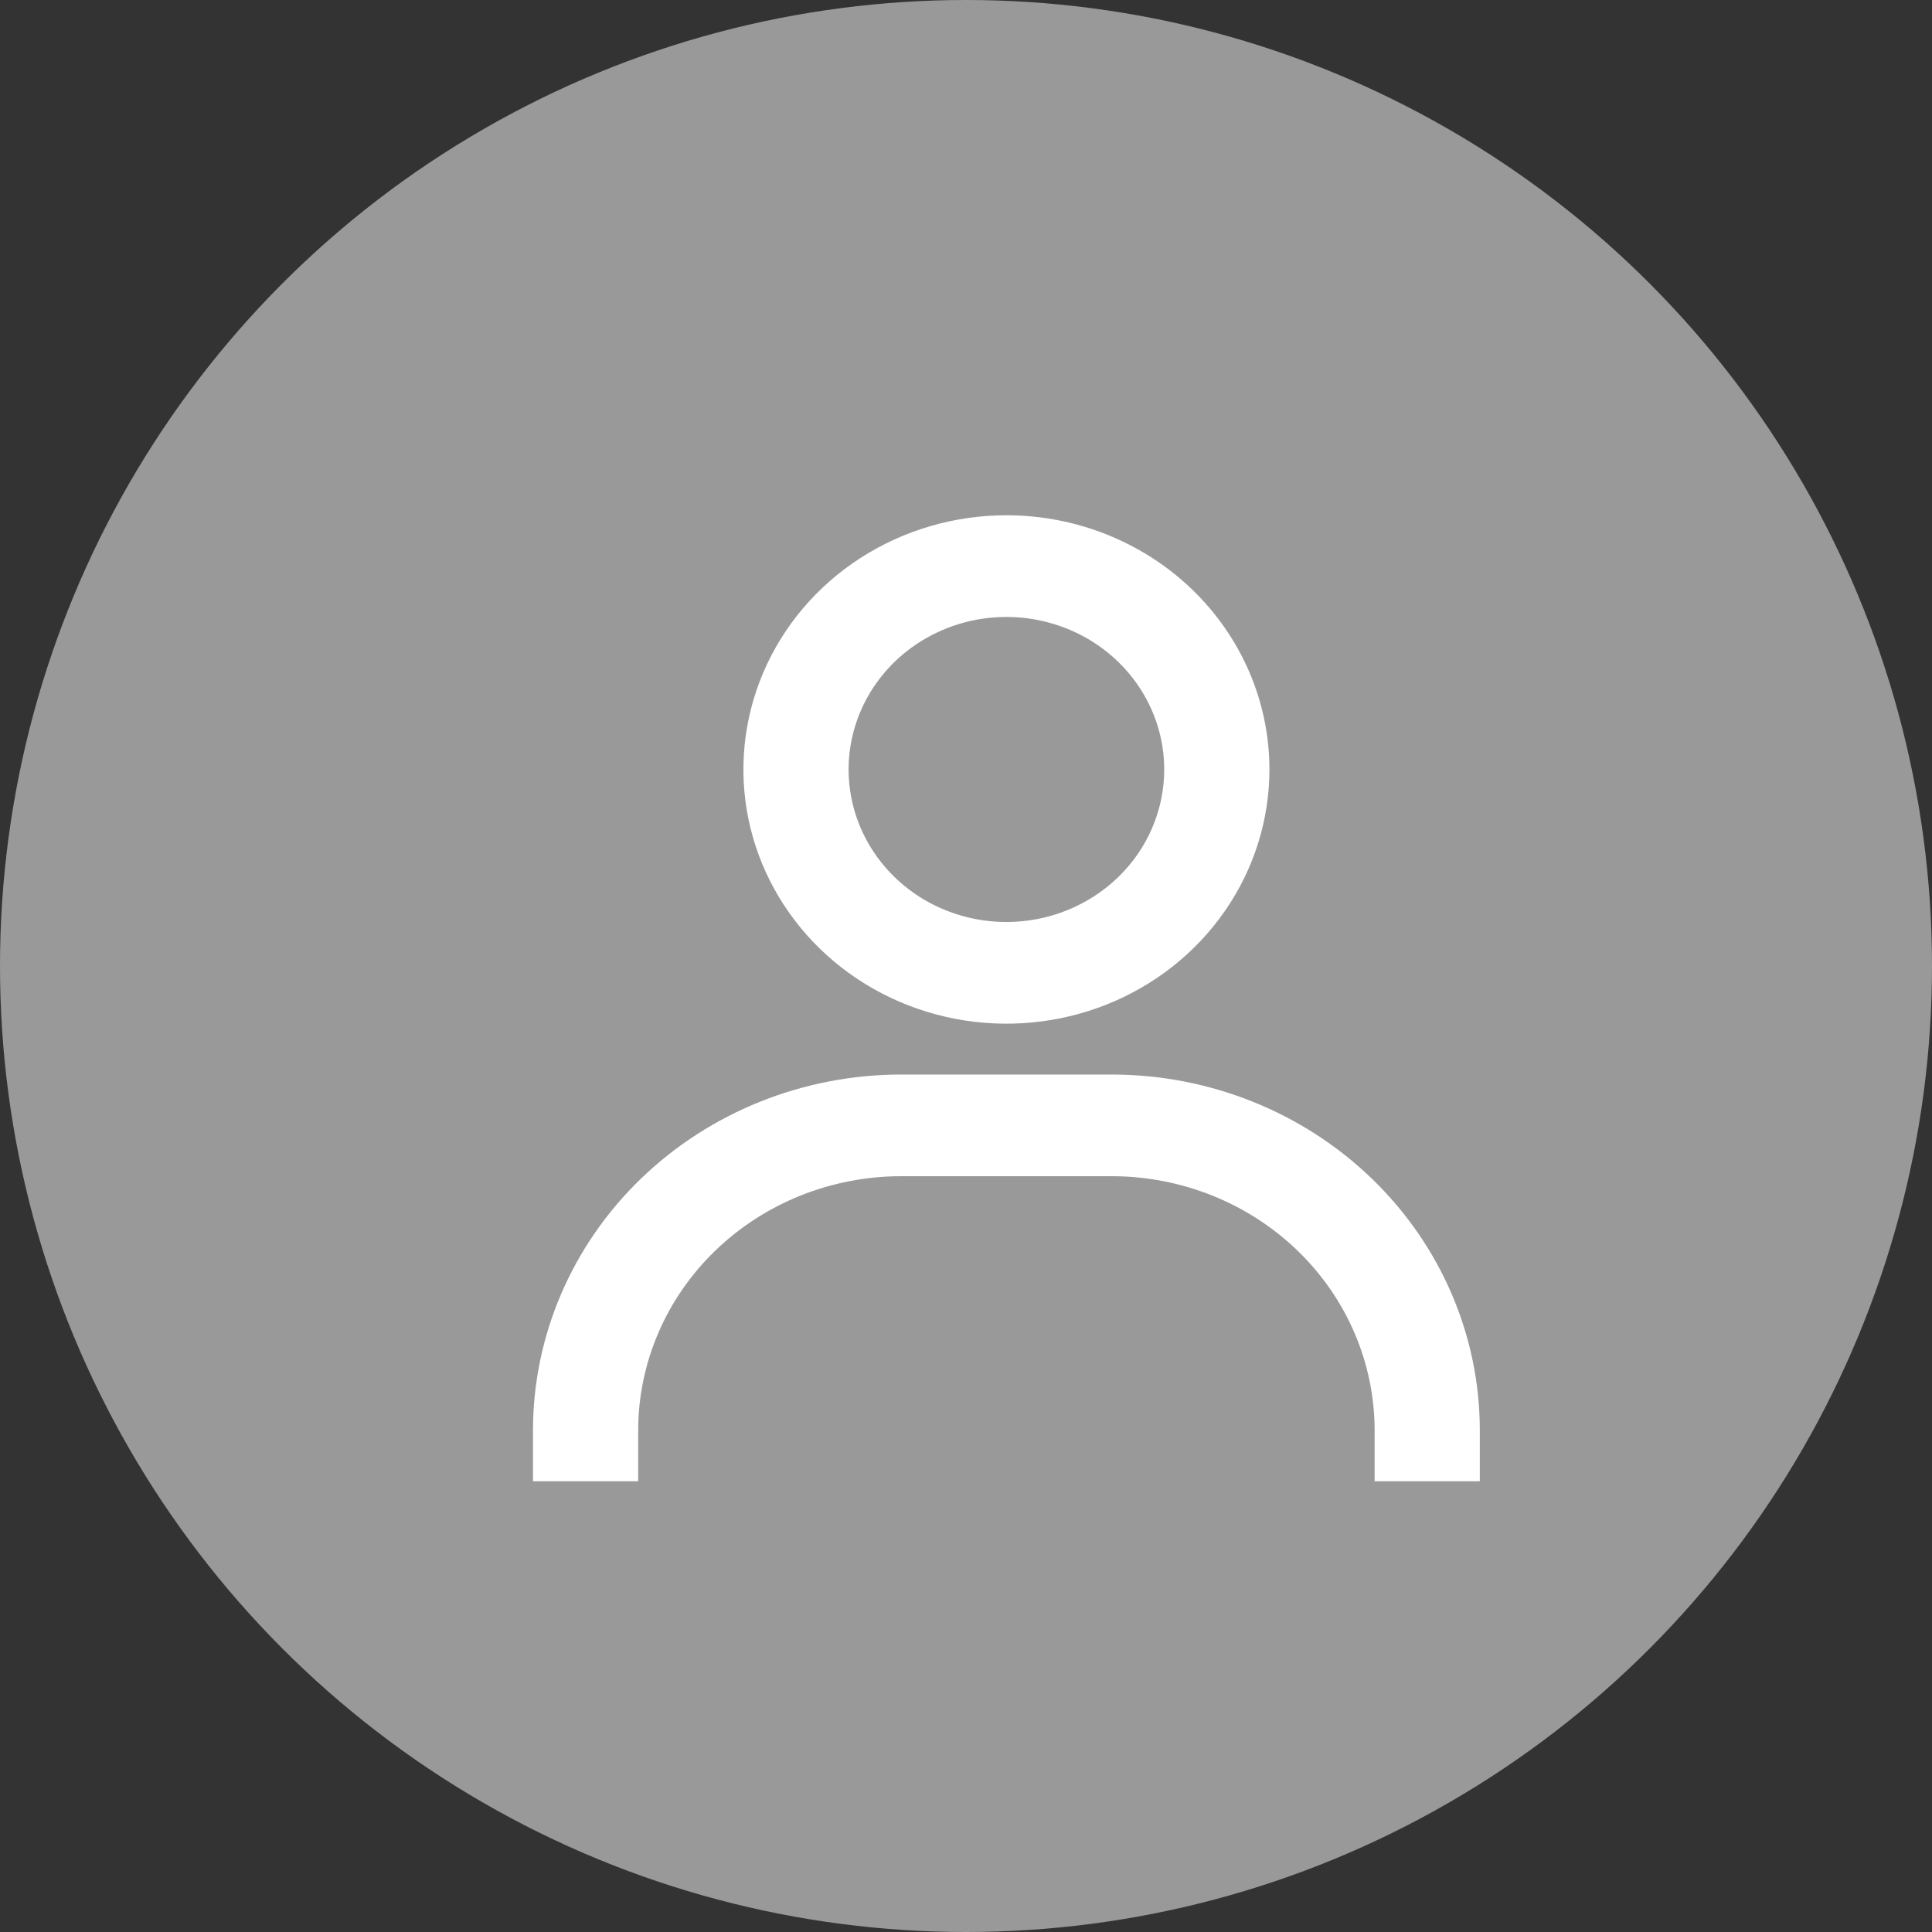 <svg width="40" height="40" viewBox="0 0 40 40" fill="none" xmlns="http://www.w3.org/2000/svg">
<rect x="0" y="0" width="40" height="40" fill="#333333" stroke="none"/>
<circle opacity="0.5" cx="20" cy="20" r="20" fill="white"/>
<path d="M20.837 10.668C19.76 10.668 18.707 10.977 17.811 11.555C16.916 12.133 16.218 12.955 15.806 13.917C15.394 14.879 15.286 15.937 15.496 16.958C15.706 17.979 16.225 18.917 16.986 19.653C17.748 20.389 18.718 20.89 19.774 21.093C20.831 21.296 21.925 21.192 22.921 20.794C23.916 20.395 24.766 19.721 25.364 18.855C25.963 17.99 26.282 16.972 26.282 15.931C26.282 14.535 25.708 13.197 24.687 12.21C23.666 11.223 22.281 10.668 20.837 10.668ZM20.837 19.089C20.191 19.089 19.559 18.904 19.021 18.557C18.484 18.21 18.066 17.717 17.818 17.14C17.571 16.563 17.506 15.928 17.632 15.315C17.758 14.703 18.07 14.14 18.526 13.698C18.983 13.257 19.566 12.956 20.199 12.834C20.833 12.712 21.49 12.775 22.087 13.014C22.684 13.253 23.194 13.657 23.553 14.177C23.912 14.696 24.104 15.307 24.104 15.931C24.104 16.769 23.76 17.572 23.147 18.164C22.534 18.756 21.703 19.089 20.837 19.089ZM30.638 30.668V29.615C30.638 27.661 29.835 25.787 28.405 24.405C26.976 23.023 25.037 22.247 23.015 22.247H18.659C16.637 22.247 14.698 23.023 13.268 24.405C11.838 25.787 11.035 27.661 11.035 29.615V30.668H13.213V29.615C13.213 28.22 13.787 26.881 14.808 25.894C15.829 24.907 17.214 24.352 18.659 24.352H23.015C24.459 24.352 25.844 24.907 26.865 25.894C27.886 26.881 28.46 28.22 28.46 29.615V30.668H30.638Z" fill="white"/>
</svg>
